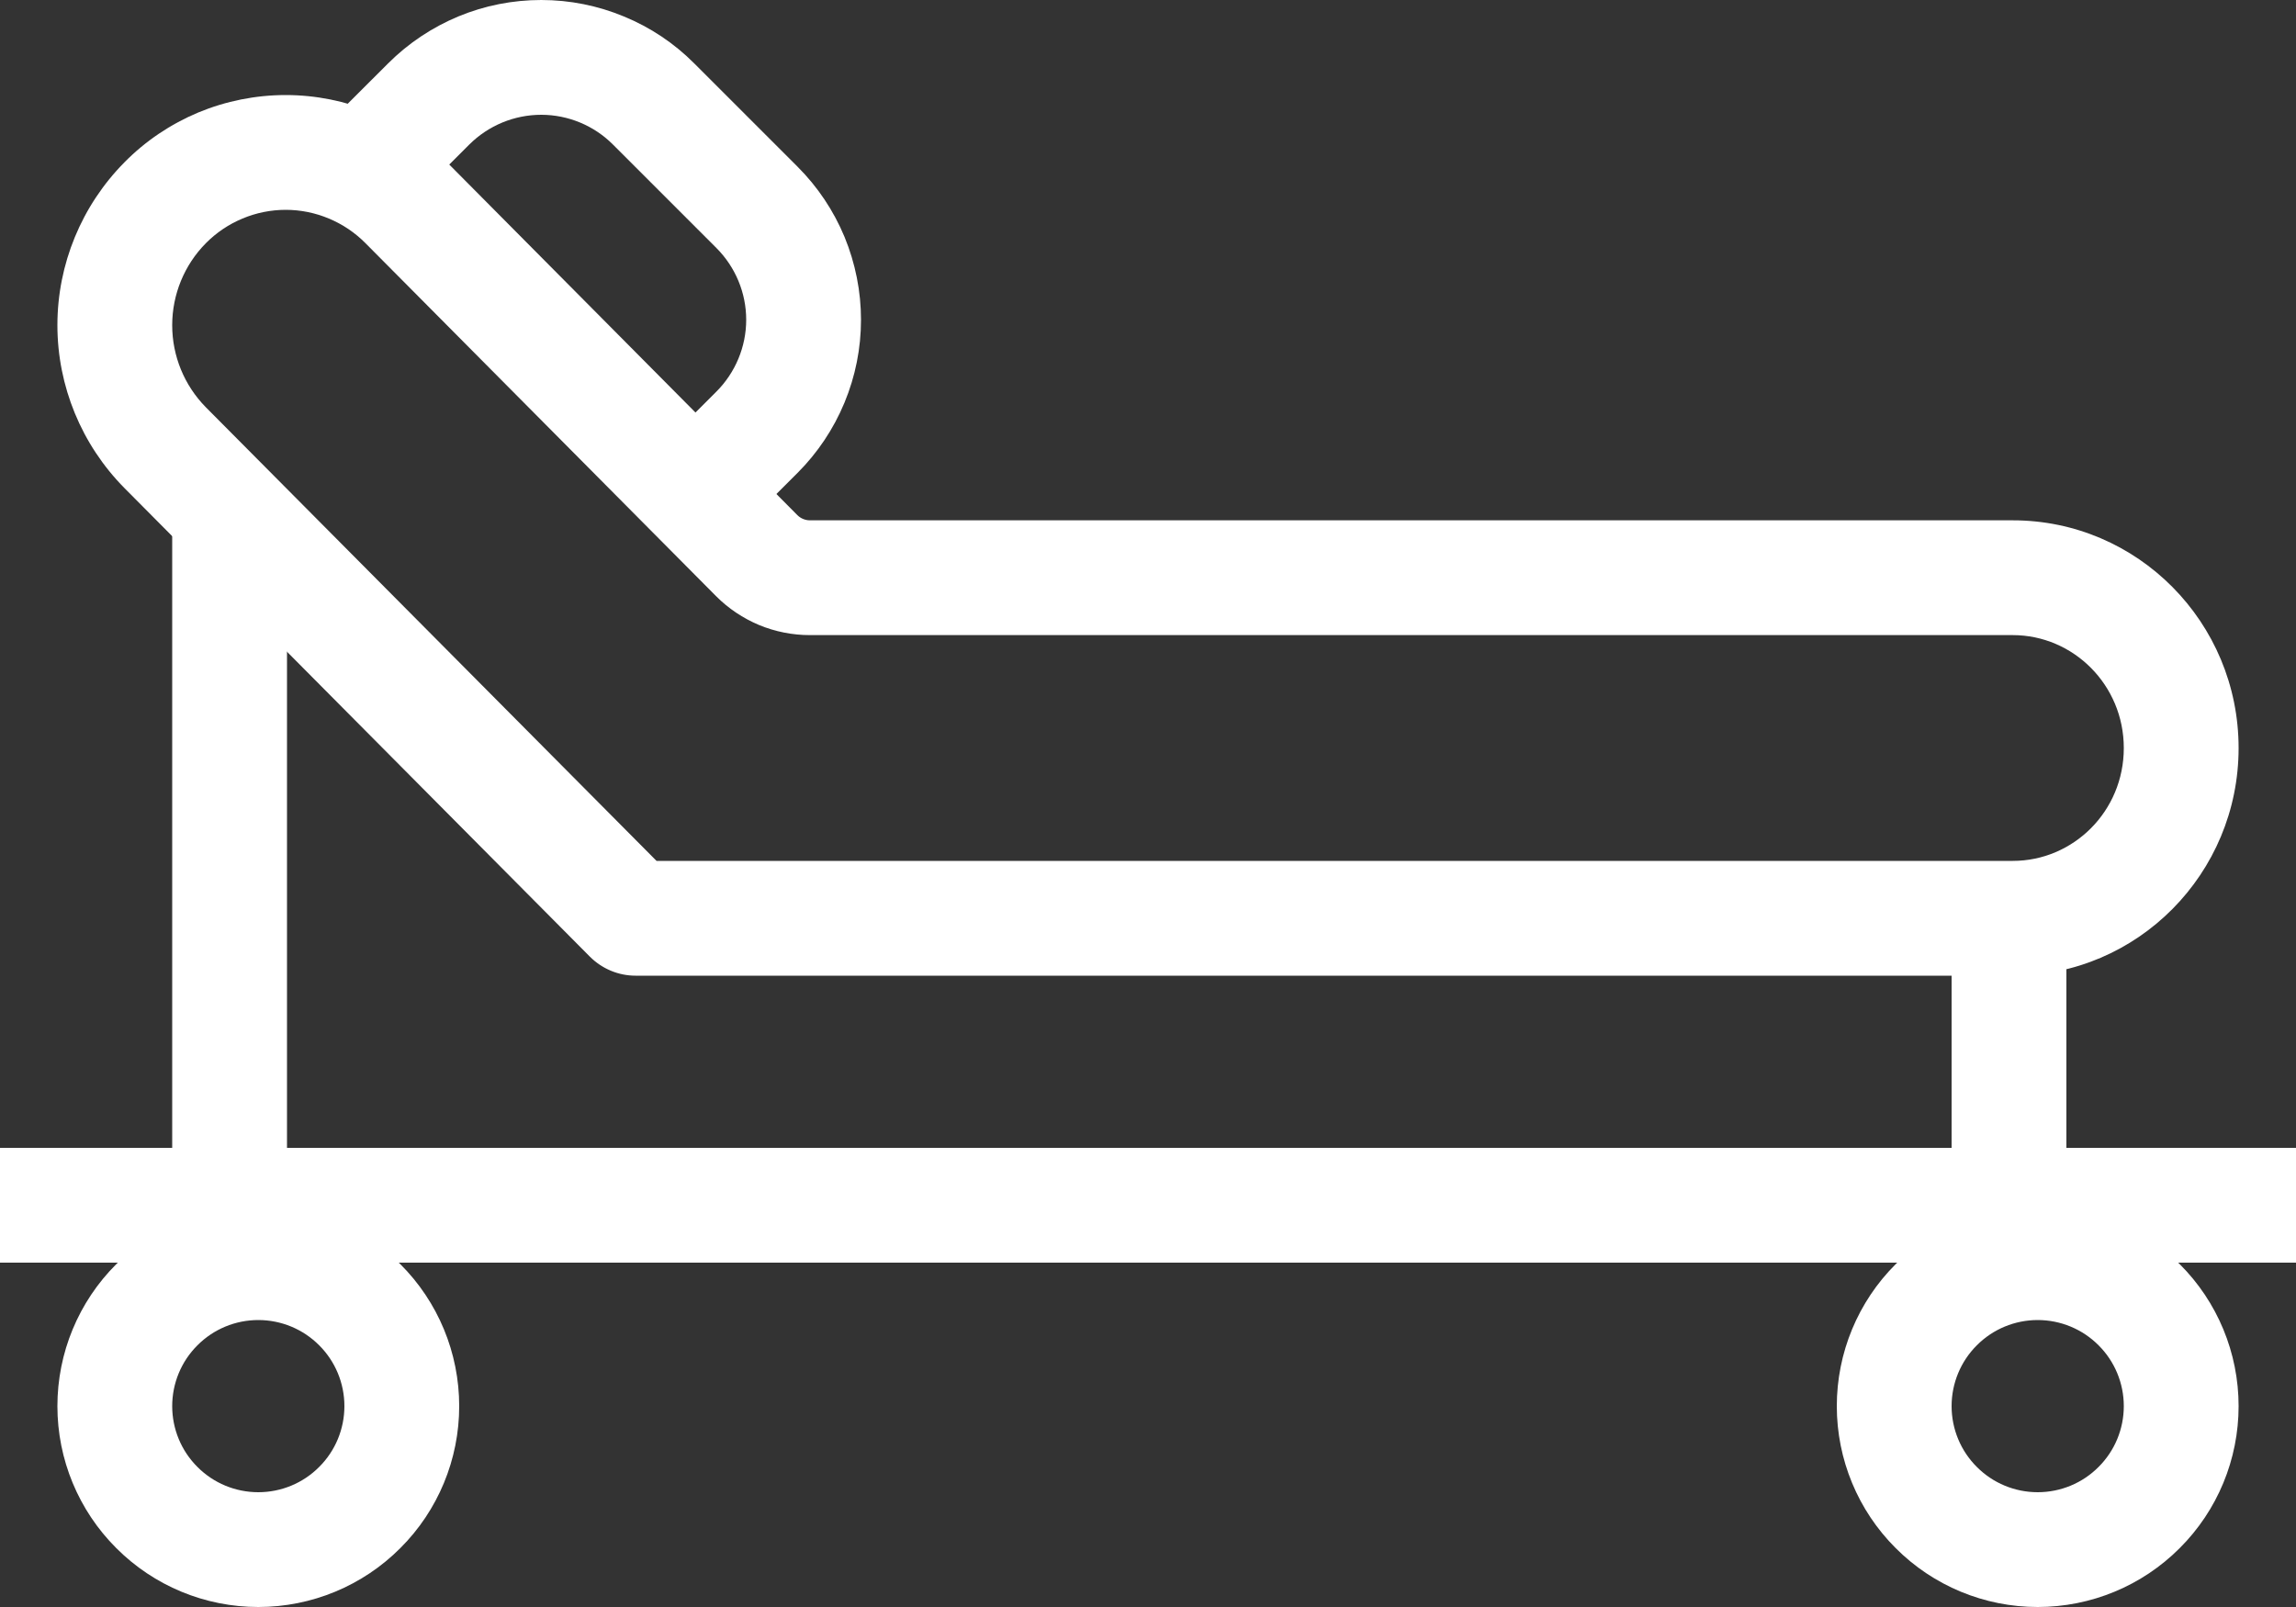 <svg width="20" height="14" viewBox="0 0 20 14" fill="none" xmlns="http://www.w3.org/2000/svg">
<rect x="0" y="0" width="20" height="14" fill="#333333" stroke="none"/>
<path fill-rule="evenodd" clip-rule="evenodd" d="M17.533 5.533H7.055C6.903 5.533 6.752 5.503 6.612 5.445C6.472 5.386 6.344 5.301 6.237 5.193L6.946 4.488C6.975 4.517 7.015 4.533 7.055 4.533H17.533C18.619 4.533 19.5 5.421 19.5 6.517C19.5 7.612 18.619 8.5 17.533 8.5H5.536C5.387 8.5 5.244 8.44 5.138 8.334L1.084 4.252C0.71 3.874 0.5 3.364 0.5 2.833C0.5 2.302 0.71 1.792 1.084 1.414C1.267 1.228 1.486 1.081 1.727 0.98C1.968 0.88 2.227 0.828 2.489 0.828C2.75 0.828 3.009 0.88 3.25 0.98C3.491 1.081 3.71 1.228 3.894 1.414L6.946 4.488L6.237 5.193L3.184 2.119C3.093 2.027 2.985 1.954 2.865 1.904C2.746 1.854 2.618 1.828 2.489 1.828C2.359 1.828 2.231 1.854 2.112 1.904C1.992 1.954 1.884 2.027 1.793 2.119C1.605 2.309 1.5 2.566 1.5 2.833C1.5 3.101 1.605 3.357 1.793 3.548L5.719 7.5H17.533C18.06 7.5 18.5 7.068 18.5 6.517C18.5 5.966 18.059 5.533 17.533 5.533Z" fill="white"/>
<path d="M1.5 4.5L2.5 5.091V11H1.5V4.5Z" fill="white"/>
<path d="M17 8.261H18V11.1H17V8.262V8.261Z" fill="white"/>
<path fill-rule="evenodd" clip-rule="evenodd" d="M20 11H0V10H20V11Z" fill="white"/>
<path fill-rule="evenodd" clip-rule="evenodd" d="M2.25 13C2.449 13 2.64 12.921 2.78 12.78C2.921 12.64 3 12.449 3 12.25C3 12.051 2.921 11.86 2.78 11.72C2.64 11.579 2.449 11.5 2.25 11.5C2.051 11.5 1.86 11.579 1.72 11.72C1.579 11.86 1.5 12.051 1.5 12.25C1.5 12.449 1.579 12.64 1.72 12.78C1.86 12.921 2.051 13 2.25 13ZM2.25 14C2.714 14 3.159 13.816 3.487 13.487C3.816 13.159 4 12.714 4 12.25C4 11.786 3.816 11.341 3.487 11.013C3.159 10.684 2.714 10.5 2.25 10.5C1.786 10.5 1.341 10.684 1.013 11.013C0.684 11.341 0.5 11.786 0.5 12.25C0.5 12.714 0.684 13.159 1.013 13.487C1.341 13.816 1.786 14 2.25 14Z" fill="white"/>
<path fill-rule="evenodd" clip-rule="evenodd" d="M17.75 13C17.949 13 18.14 12.921 18.28 12.78C18.421 12.64 18.5 12.449 18.5 12.25C18.5 12.051 18.421 11.86 18.28 11.72C18.14 11.579 17.949 11.5 17.75 11.5C17.551 11.5 17.36 11.579 17.22 11.72C17.079 11.86 17 12.051 17 12.25C17 12.449 17.079 12.64 17.22 12.78C17.36 12.921 17.551 13 17.75 13ZM17.75 14C18.214 14 18.659 13.816 18.987 13.487C19.316 13.159 19.5 12.714 19.5 12.25C19.5 11.786 19.316 11.341 18.987 11.013C18.659 10.684 18.214 10.5 17.75 10.5C17.286 10.5 16.841 10.684 16.513 11.013C16.184 11.341 16 11.786 16 12.25C16 12.714 16.184 13.159 16.513 13.487C16.841 13.816 17.286 14 17.75 14Z" fill="white"/>
<path fill-rule="evenodd" clip-rule="evenodd" d="M3.381 0.552C3.557 0.376 3.765 0.238 3.993 0.143C4.222 0.048 4.467 -0 4.715 -0C4.963 -0 5.208 0.049 5.436 0.144C5.665 0.238 5.873 0.377 6.048 0.553L6.948 1.453C7.123 1.628 7.262 1.836 7.357 2.065C7.451 2.294 7.5 2.539 7.5 2.786C7.5 3.034 7.451 3.279 7.356 3.508C7.261 3.737 7.122 3.945 6.947 4.12L6.212 4.854L5.505 4.147L6.24 3.412C6.406 3.246 6.5 3.02 6.5 2.786C6.5 2.551 6.406 2.326 6.24 2.16L5.34 1.26C5.175 1.094 4.949 1 4.715 1C4.48 1 4.255 1.093 4.088 1.259L3.353 1.994L2.646 1.286L3.381 0.552Z" fill="white"/>
</svg>
